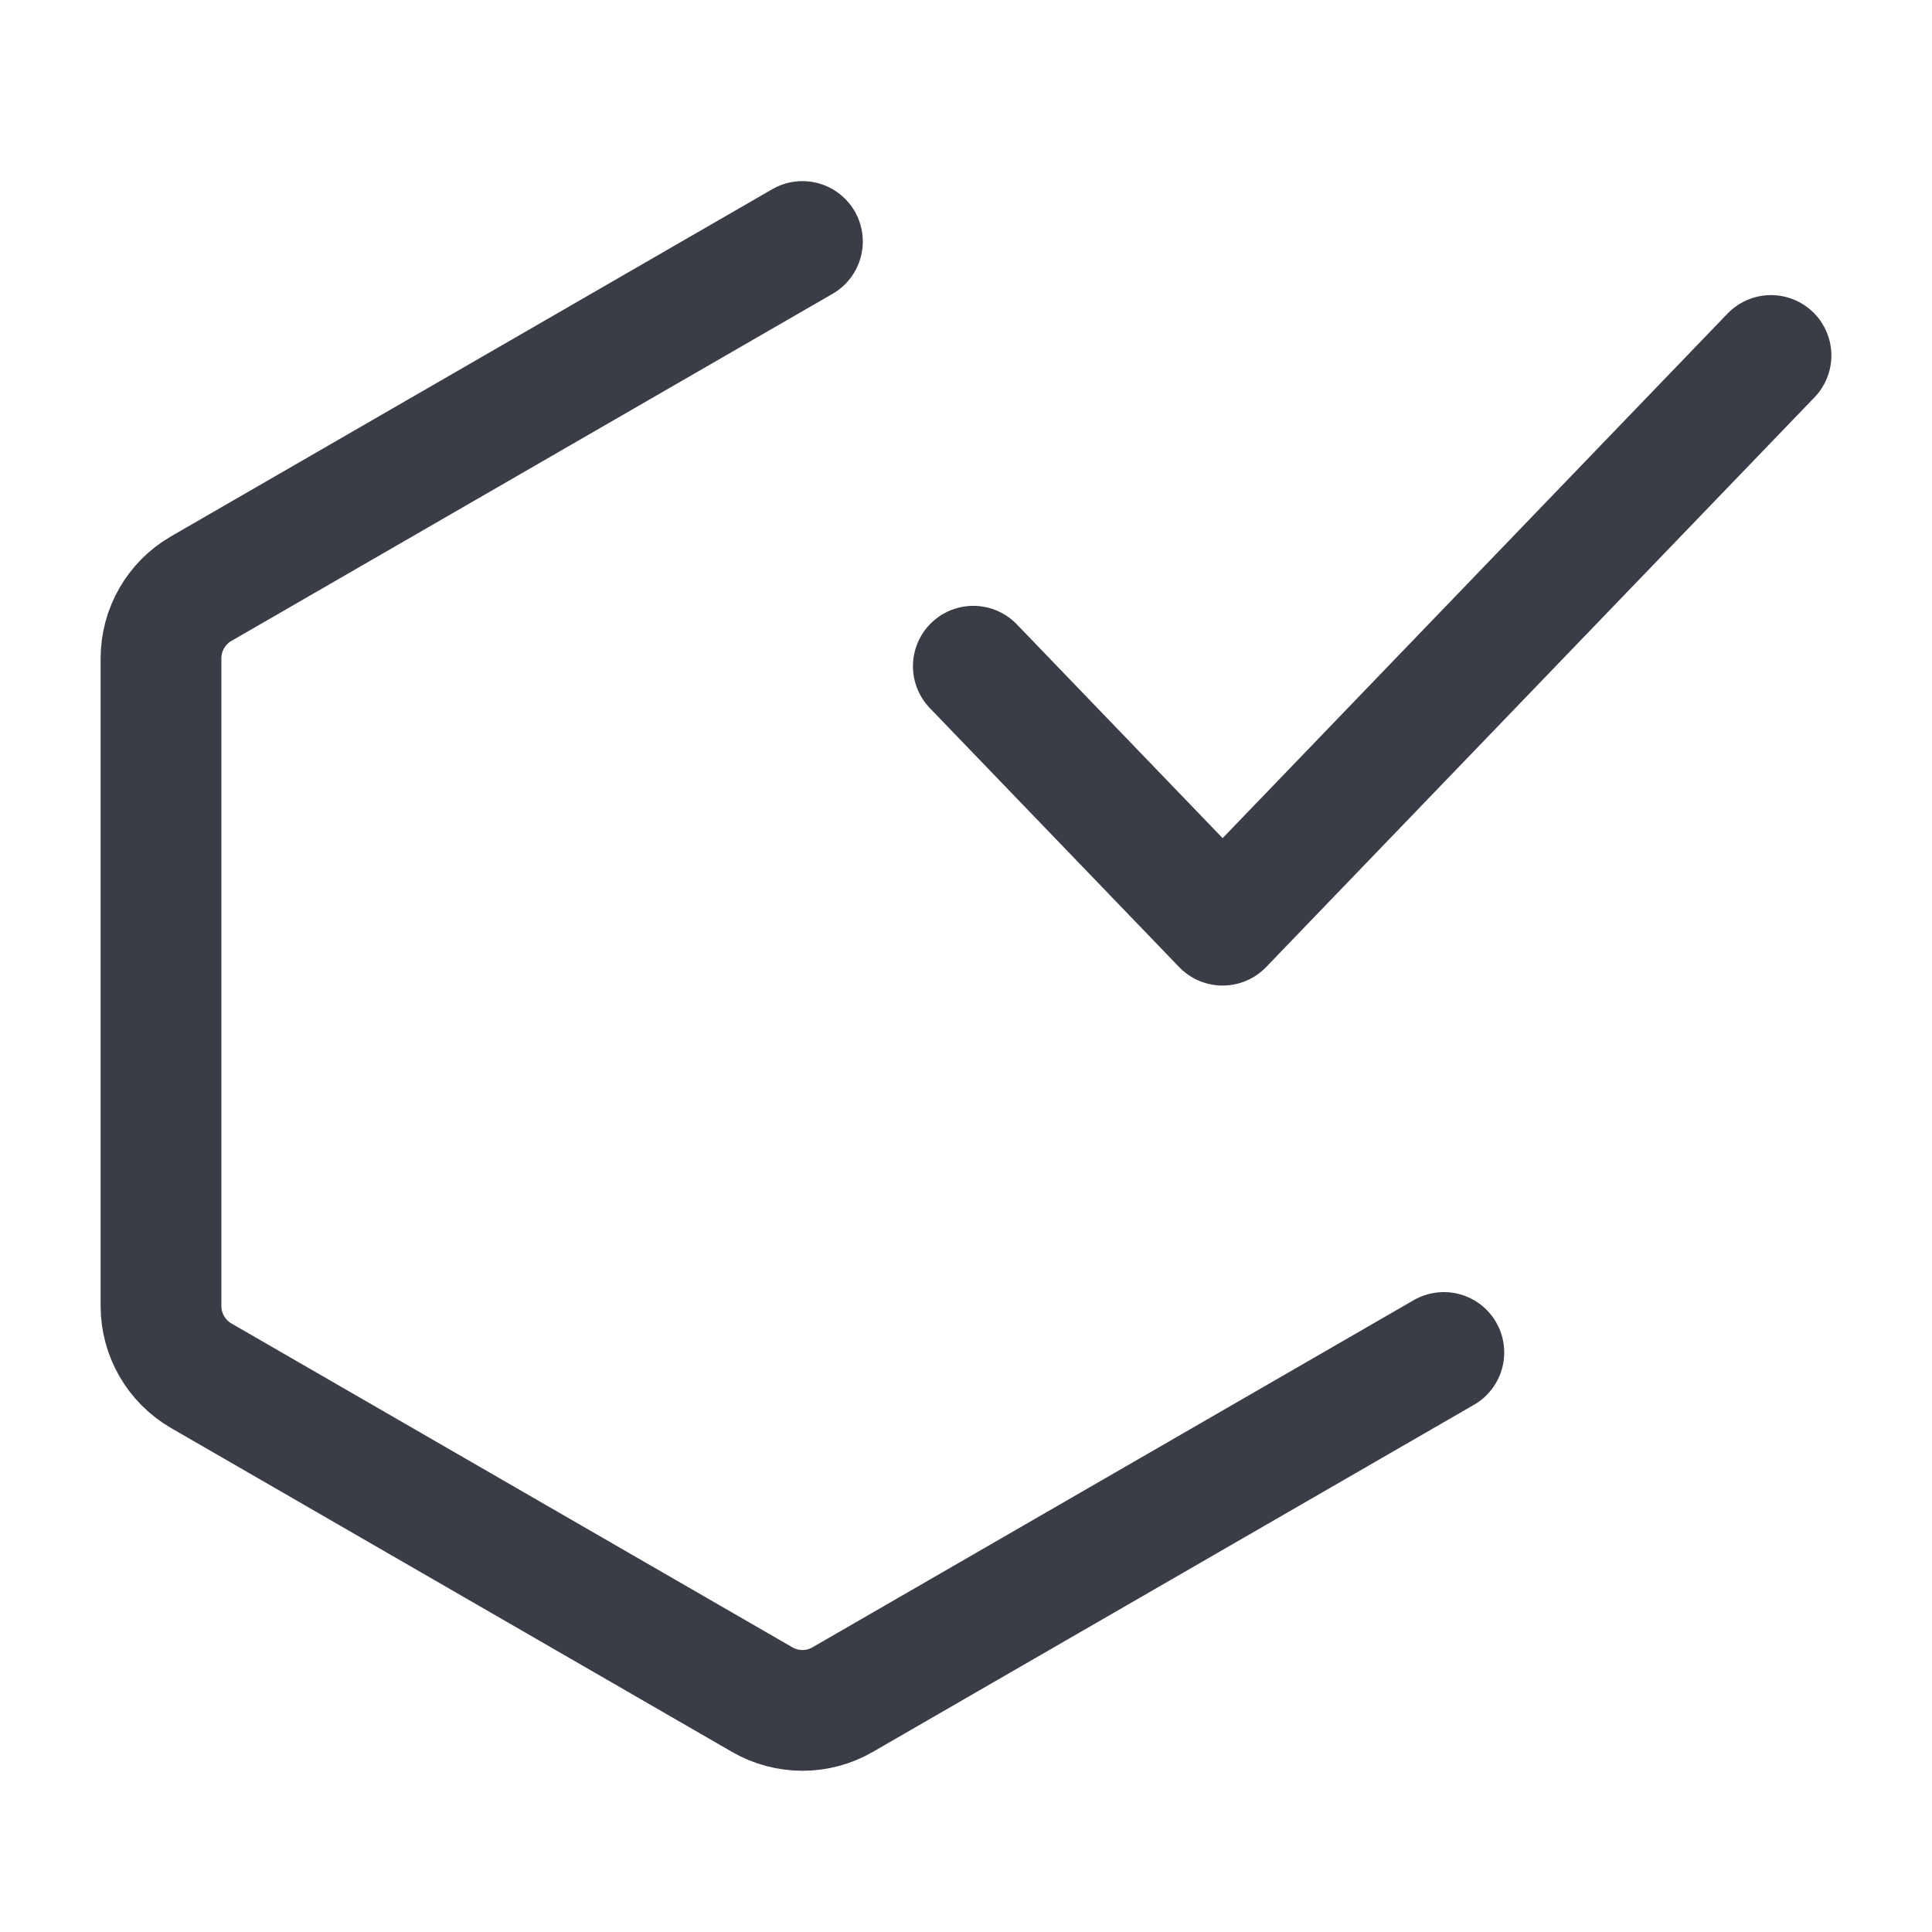 <svg width="24" height="24" viewBox="0 0 24 24" fill="none" xmlns="http://www.w3.org/2000/svg">
<path d="M9.968 3L2.5 7.312C2.191 7.49 2 7.821 2 8.178V16.224C2 16.581 2.191 16.911 2.5 17.09L9.468 21.113C9.778 21.292 10.159 21.292 10.468 21.113L17.936 16.801" stroke="#3A3D46" stroke-width="1.5" stroke-linecap="round"/>
<path d="M22 4.416L15.188 11.493L12.091 8.276" stroke="#3A3D46" stroke-width="1.5" stroke-linecap="round" stroke-linejoin="round"/>
</svg>
